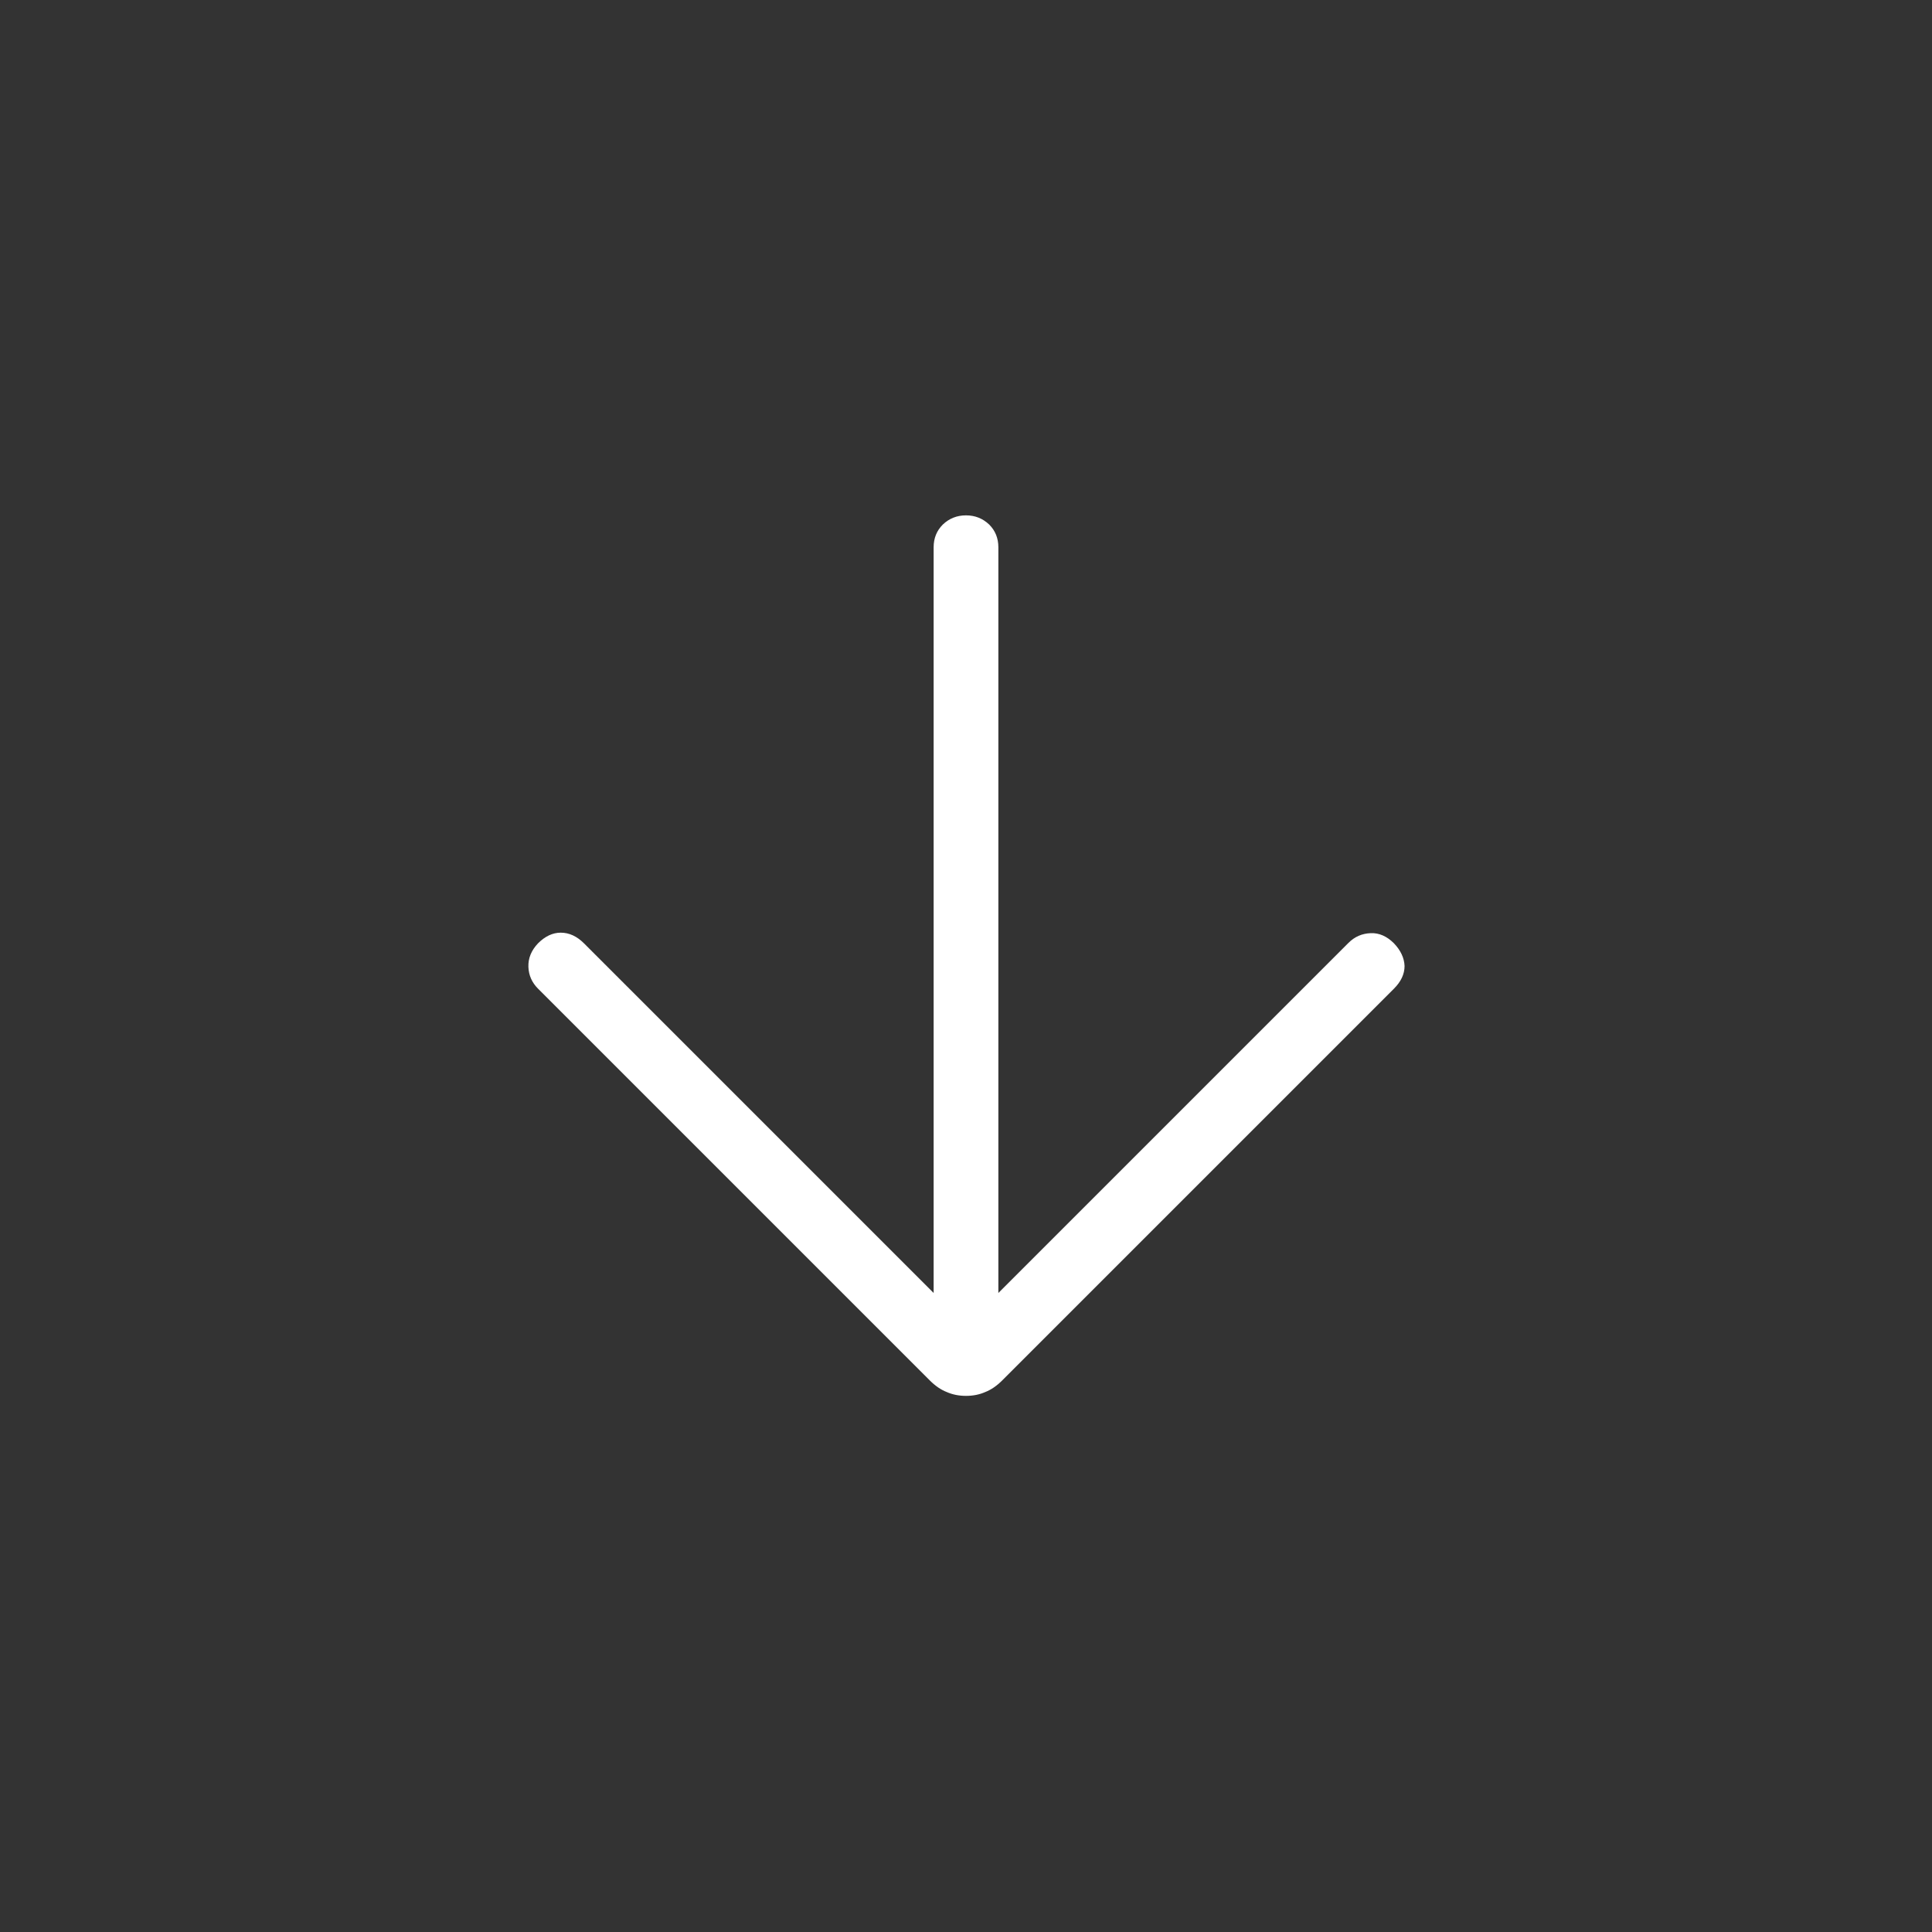 <svg version="1.2" xmlns="http://www.w3.org/2000/svg" viewBox="0 0 40 40" width="40" height="40">
	<rect x="0" y="0" width="40" height="40" fill="#333333" stroke="none"/>
	<defs>
		<clipPath clipPathUnits="userSpaceOnUse" id="cp1">
			<path d="m4 4h32v32h-32z"/>
		</clipPath>
	</defs>
	<style>
		.s0 { fill: #ffffff } 
	</style>
	<g id="Clip-Path" clip-path="url(#cp1)">
		<g>
			<path class="s0" d="m20.67 26.77l7.25-7.25q0.19-0.19 0.46-0.2 0.26-0.01 0.48 0.21 0.21 0.22 0.22 0.47 0 0.25-0.22 0.47l-8.11 8.11q-0.17 0.17-0.35 0.24-0.18 0.08-0.4 0.08-0.22 0-0.4-0.08-0.18-0.07-0.35-0.24l-8.11-8.11q-0.19-0.19-0.2-0.45-0.01-0.27 0.2-0.49 0.22-0.22 0.47-0.22 0.26 0 0.48 0.22l7.24 7.24v-15.44q0-0.28 0.19-0.47 0.2-0.19 0.48-0.19 0.28 0 0.48 0.19 0.19 0.19 0.19 0.47z"/>
		</g>
	</g>
</svg>